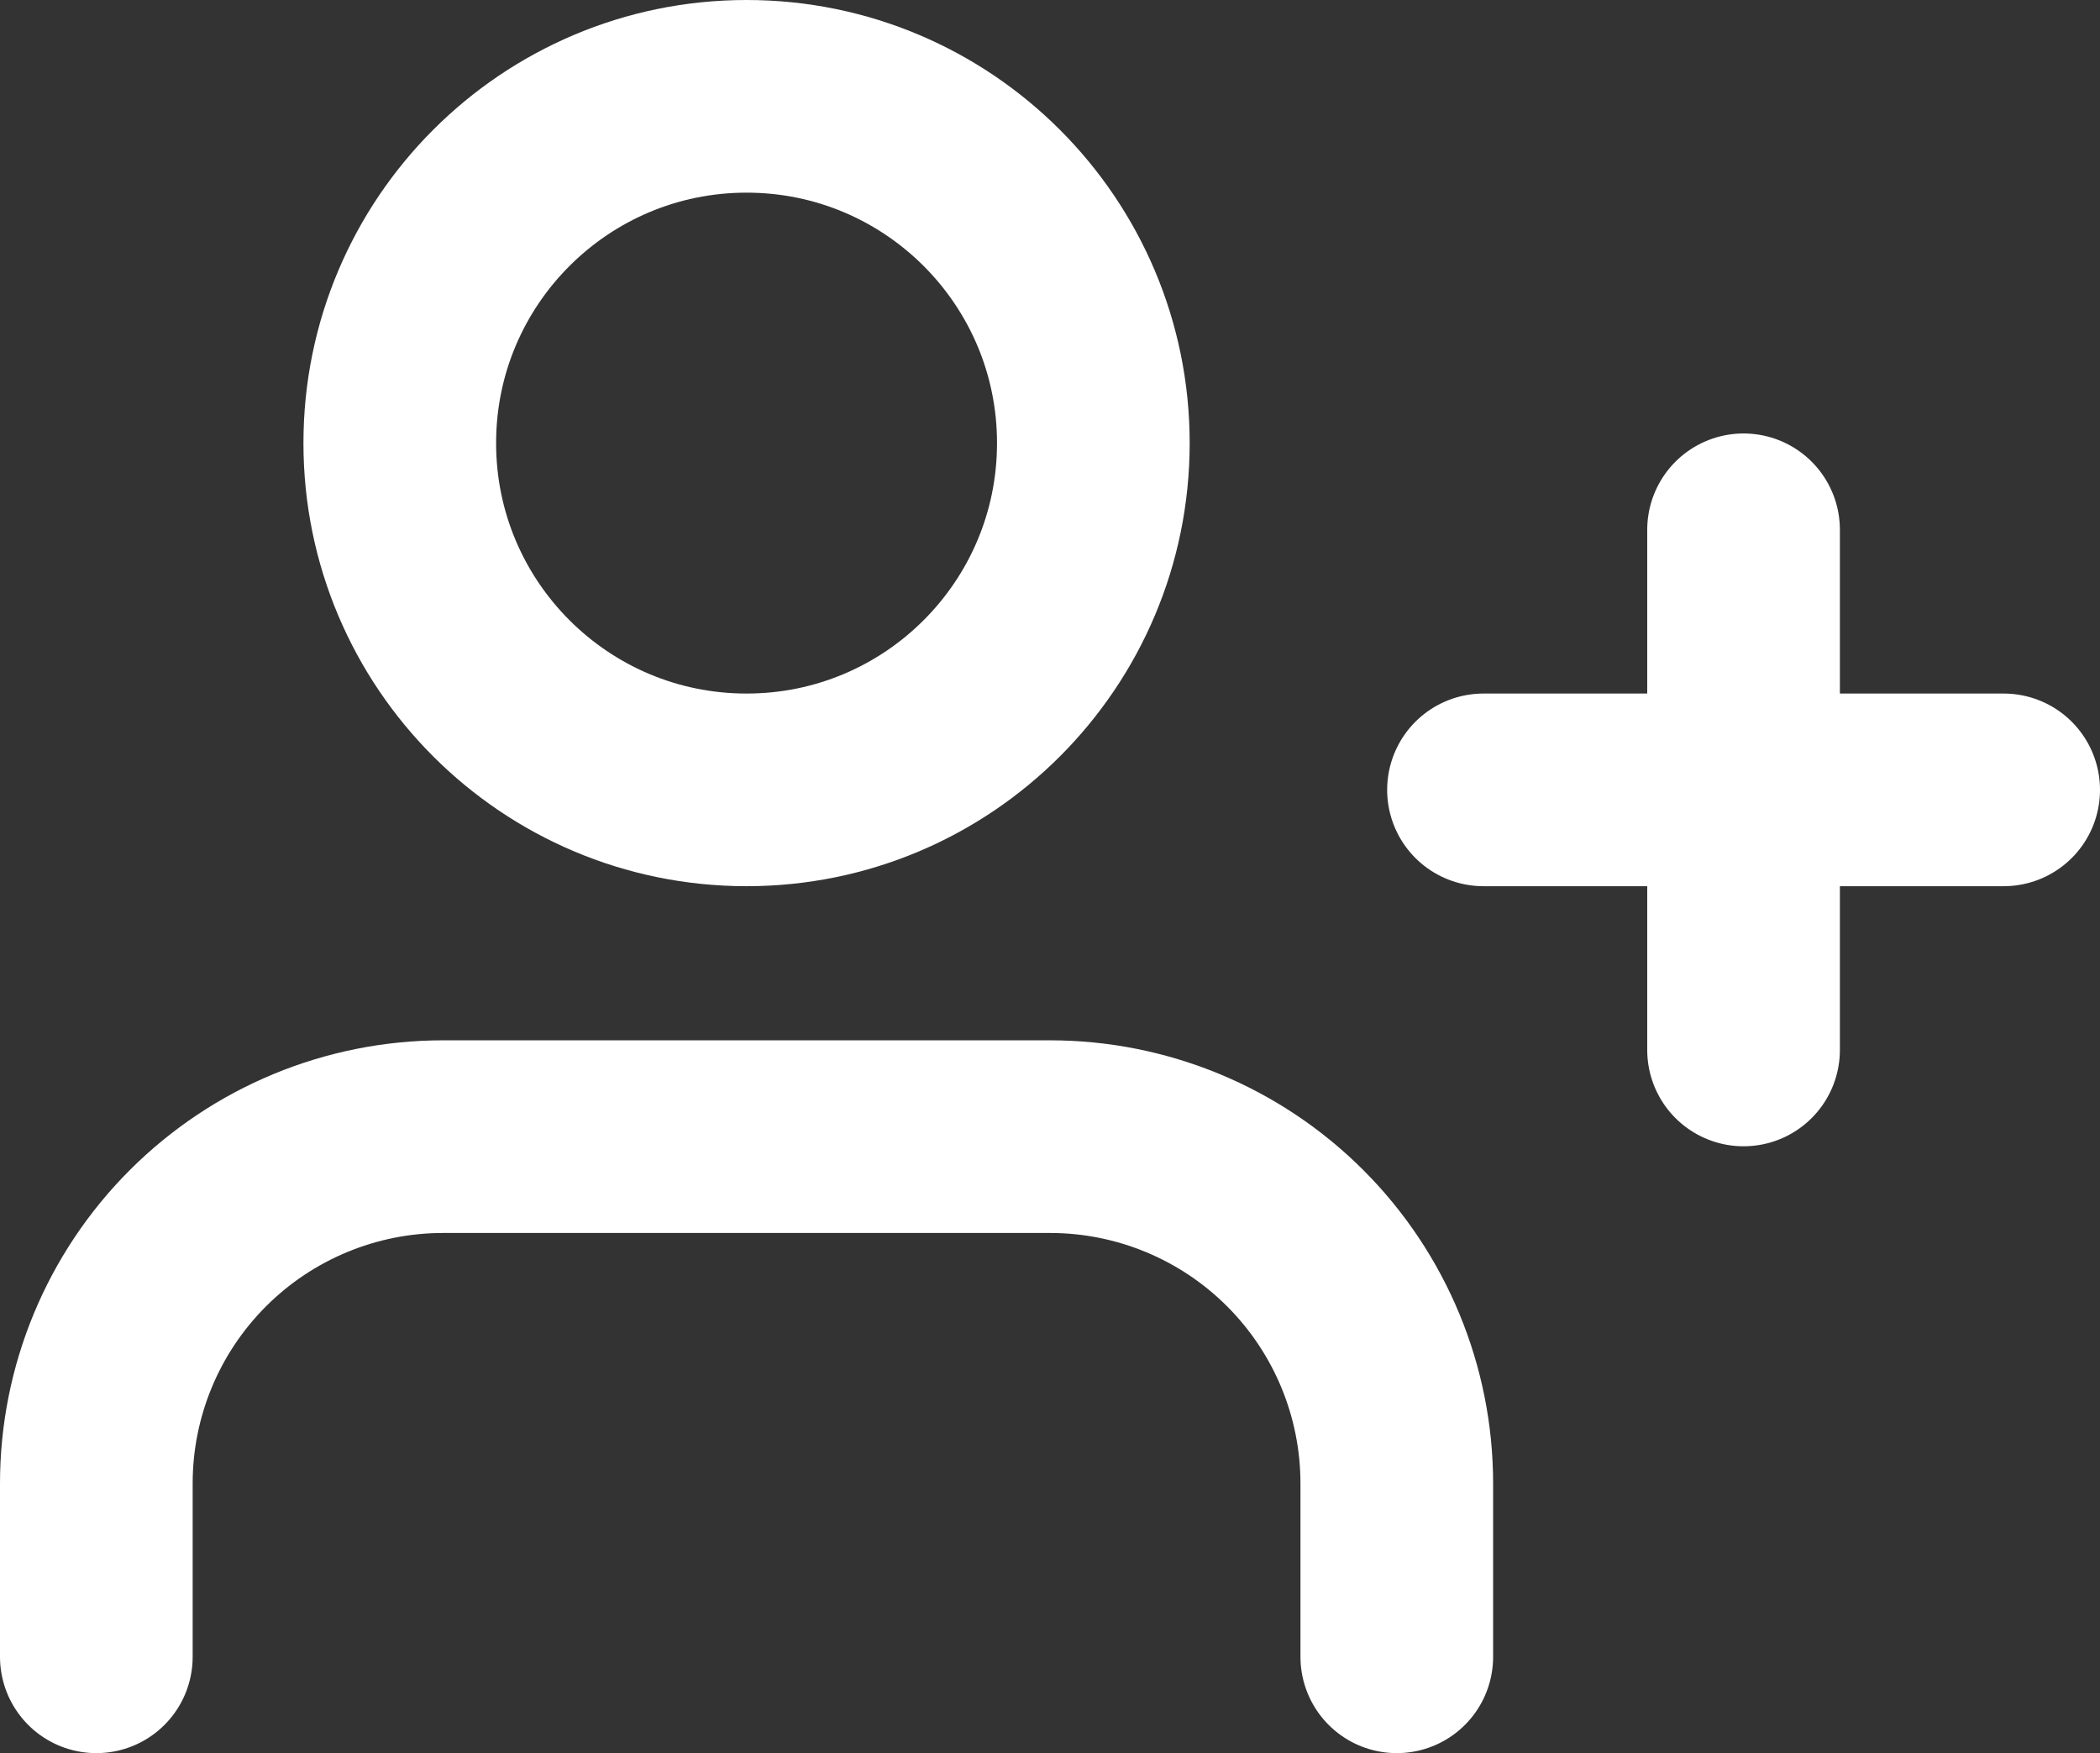 <svg width="109" height="91" viewBox="0 0 109 91" fill="none" xmlns="http://www.w3.org/2000/svg">
<rect x="0" y="0" width="109" height="91" fill="#333333" stroke="none"/>
<path d="M72.5 86V77C72.5 72.226 70.603 67.648 67.228 64.272C63.852 60.896 59.274 59 54.5 59H23C18.226 59 13.648 60.896 10.272 64.272C6.896 67.648 5 72.226 5 77V86" stroke="white" stroke-width="10" stroke-linecap="round" stroke-linejoin="round"/>
<path d="M38.75 41C48.691 41 56.75 32.941 56.75 23C56.75 13.059 48.691 5 38.75 5C28.809 5 20.75 13.059 20.75 23C20.75 32.941 28.809 41 38.75 41Z" stroke="white" stroke-width="10" stroke-linecap="round" stroke-linejoin="round"/>
<path d="M90.499 27.5V54.5" stroke="white" stroke-width="10" stroke-linecap="round" stroke-linejoin="round"/>
<path d="M104 41H77" stroke="white" stroke-width="10" stroke-linecap="round" stroke-linejoin="round"/>
</svg>
